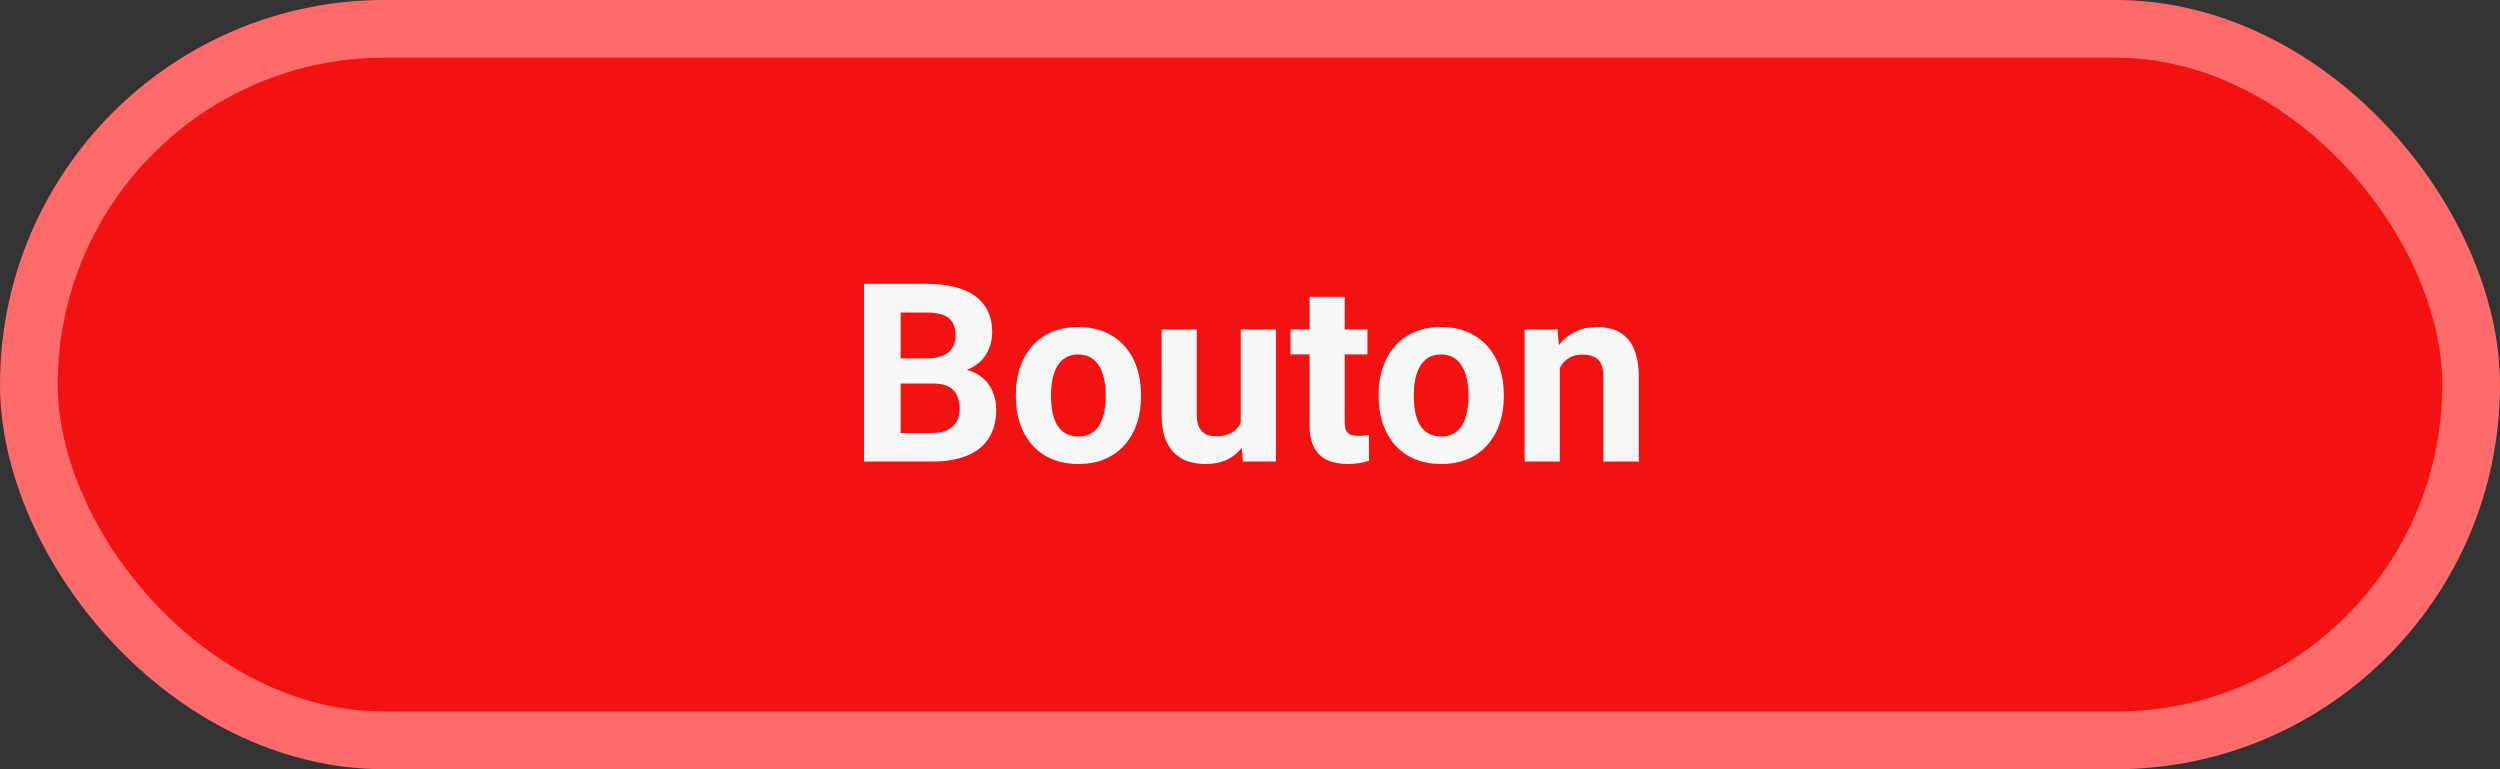 <svg width="130" height="40" viewBox="0 0 130 40" fill="none" xmlns="http://www.w3.org/2000/svg">
<rect x="0" y="0" width="130" height="40" fill="#333333" stroke="none"/>
<rect x="1.5" y="1.5" width="127" height="37" rx="18.5" fill="#F21212" stroke="#FF6A6A" stroke-width="3"/>
<path d="M48.547 19.944H46.173L46.16 18.636H48.153C48.505 18.636 48.792 18.592 49.017 18.503C49.241 18.41 49.408 18.276 49.518 18.103C49.632 17.925 49.69 17.709 49.69 17.456C49.69 17.168 49.634 16.935 49.524 16.757C49.419 16.58 49.252 16.451 49.023 16.37C48.799 16.29 48.509 16.25 48.153 16.25H46.833V24H44.929V14.758H48.153C48.691 14.758 49.171 14.809 49.594 14.91C50.022 15.012 50.383 15.166 50.68 15.373C50.976 15.581 51.202 15.843 51.359 16.161C51.516 16.474 51.594 16.846 51.594 17.278C51.594 17.659 51.507 18.01 51.334 18.331C51.164 18.653 50.895 18.916 50.527 19.119C50.163 19.322 49.687 19.434 49.099 19.455L48.547 19.944ZM48.464 24H45.652L46.395 22.515H48.464C48.799 22.515 49.072 22.462 49.283 22.356C49.495 22.246 49.651 22.098 49.753 21.912C49.855 21.725 49.905 21.512 49.905 21.27C49.905 21 49.859 20.765 49.766 20.566C49.677 20.367 49.533 20.215 49.334 20.109C49.135 19.999 48.873 19.944 48.547 19.944H46.712L46.725 18.636H49.01L49.448 19.15C50.011 19.142 50.464 19.241 50.807 19.449C51.154 19.652 51.405 19.916 51.562 20.242C51.723 20.568 51.803 20.917 51.803 21.29C51.803 21.882 51.674 22.381 51.416 22.788C51.158 23.19 50.779 23.492 50.28 23.695C49.785 23.898 49.179 24 48.464 24ZM52.825 20.636V20.502C52.825 19.999 52.897 19.535 53.041 19.112C53.185 18.685 53.394 18.315 53.669 18.002C53.944 17.688 54.283 17.445 54.685 17.271C55.087 17.094 55.548 17.005 56.069 17.005C56.589 17.005 57.053 17.094 57.459 17.271C57.865 17.445 58.206 17.688 58.481 18.002C58.76 18.315 58.972 18.685 59.116 19.112C59.26 19.535 59.331 19.999 59.331 20.502V20.636C59.331 21.135 59.26 21.599 59.116 22.026C58.972 22.449 58.76 22.819 58.481 23.137C58.206 23.45 57.867 23.693 57.465 23.867C57.063 24.04 56.602 24.127 56.081 24.127C55.561 24.127 55.098 24.04 54.691 23.867C54.289 23.693 53.949 23.45 53.669 23.137C53.394 22.819 53.185 22.449 53.041 22.026C52.897 21.599 52.825 21.135 52.825 20.636ZM54.653 20.502V20.636C54.653 20.924 54.679 21.192 54.73 21.442C54.78 21.692 54.861 21.912 54.971 22.102C55.085 22.288 55.233 22.434 55.415 22.54C55.597 22.646 55.819 22.699 56.081 22.699C56.335 22.699 56.553 22.646 56.735 22.54C56.917 22.434 57.063 22.288 57.173 22.102C57.283 21.912 57.364 21.692 57.415 21.442C57.47 21.192 57.497 20.924 57.497 20.636V20.502C57.497 20.223 57.47 19.961 57.415 19.715C57.364 19.466 57.281 19.246 57.167 19.055C57.057 18.86 56.911 18.708 56.729 18.598C56.547 18.488 56.327 18.433 56.069 18.433C55.811 18.433 55.591 18.488 55.409 18.598C55.231 18.708 55.085 18.86 54.971 19.055C54.861 19.246 54.78 19.466 54.73 19.715C54.679 19.961 54.653 20.223 54.653 20.502ZM64.518 22.356V17.132H66.346V24H64.626L64.518 22.356ZM64.721 20.947L65.26 20.934C65.26 21.391 65.207 21.816 65.102 22.21C64.996 22.599 64.837 22.938 64.626 23.226C64.414 23.509 64.147 23.731 63.826 23.892C63.504 24.049 63.125 24.127 62.69 24.127C62.355 24.127 62.046 24.08 61.763 23.987C61.483 23.89 61.242 23.74 61.039 23.537C60.84 23.329 60.684 23.065 60.569 22.743C60.459 22.417 60.404 22.026 60.404 21.569V17.132H62.232V21.581C62.232 21.785 62.256 21.956 62.302 22.096C62.353 22.235 62.423 22.35 62.512 22.439C62.601 22.527 62.704 22.591 62.823 22.629C62.946 22.667 63.081 22.686 63.229 22.686C63.606 22.686 63.902 22.61 64.118 22.457C64.338 22.305 64.492 22.098 64.581 21.835C64.674 21.569 64.721 21.273 64.721 20.947ZM71.106 17.132V18.427H67.107V17.132H71.106ZM68.098 15.437H69.926V21.931C69.926 22.13 69.951 22.282 70.002 22.388C70.057 22.494 70.137 22.567 70.243 22.61C70.349 22.648 70.482 22.667 70.643 22.667C70.757 22.667 70.859 22.663 70.948 22.654C71.041 22.642 71.119 22.629 71.183 22.616L71.189 23.962C71.032 24.013 70.863 24.053 70.681 24.082C70.499 24.112 70.298 24.127 70.078 24.127C69.676 24.127 69.325 24.061 69.024 23.93C68.728 23.795 68.5 23.579 68.339 23.283C68.178 22.986 68.098 22.597 68.098 22.115V15.437ZM71.69 20.636V20.502C71.69 19.999 71.762 19.535 71.906 19.112C72.05 18.685 72.26 18.315 72.535 18.002C72.81 17.688 73.148 17.445 73.55 17.271C73.952 17.094 74.414 17.005 74.934 17.005C75.455 17.005 75.918 17.094 76.324 17.271C76.731 17.445 77.071 17.688 77.346 18.002C77.626 18.315 77.837 18.685 77.981 19.112C78.125 19.535 78.197 19.999 78.197 20.502V20.636C78.197 21.135 78.125 21.599 77.981 22.026C77.837 22.449 77.626 22.819 77.346 23.137C77.071 23.45 76.733 23.693 76.331 23.867C75.928 24.04 75.467 24.127 74.947 24.127C74.426 24.127 73.963 24.04 73.557 23.867C73.155 23.693 72.814 23.45 72.535 23.137C72.26 22.819 72.05 22.449 71.906 22.026C71.762 21.599 71.69 21.135 71.69 20.636ZM73.519 20.502V20.636C73.519 20.924 73.544 21.192 73.595 21.442C73.645 21.692 73.726 21.912 73.836 22.102C73.95 22.288 74.098 22.434 74.28 22.54C74.462 22.646 74.684 22.699 74.947 22.699C75.201 22.699 75.419 22.646 75.601 22.54C75.783 22.434 75.928 22.288 76.039 22.102C76.149 21.912 76.229 21.692 76.28 21.442C76.335 21.192 76.362 20.924 76.362 20.636V20.502C76.362 20.223 76.335 19.961 76.28 19.715C76.229 19.466 76.147 19.246 76.032 19.055C75.922 18.86 75.776 18.708 75.594 18.598C75.412 18.488 75.192 18.433 74.934 18.433C74.676 18.433 74.456 18.488 74.274 18.598C74.096 18.708 73.95 18.86 73.836 19.055C73.726 19.246 73.645 19.466 73.595 19.715C73.544 19.961 73.519 20.223 73.519 20.502ZM81.11 18.598V24H79.282V17.132H80.996L81.11 18.598ZM80.844 20.325H80.349C80.349 19.817 80.414 19.36 80.545 18.954C80.677 18.543 80.861 18.194 81.098 17.906C81.335 17.614 81.616 17.392 81.942 17.24C82.272 17.083 82.64 17.005 83.046 17.005C83.368 17.005 83.662 17.051 83.929 17.145C84.195 17.238 84.424 17.386 84.614 17.589C84.809 17.792 84.957 18.061 85.059 18.395C85.164 18.729 85.217 19.138 85.217 19.62V24H83.376V19.614C83.376 19.309 83.334 19.072 83.249 18.903C83.165 18.734 83.04 18.615 82.875 18.547C82.714 18.475 82.515 18.439 82.278 18.439C82.033 18.439 81.819 18.488 81.637 18.585C81.46 18.683 81.311 18.818 81.193 18.992C81.079 19.161 80.992 19.36 80.933 19.588C80.873 19.817 80.844 20.062 80.844 20.325Z" fill="#F7F7F7"/>
</svg>
